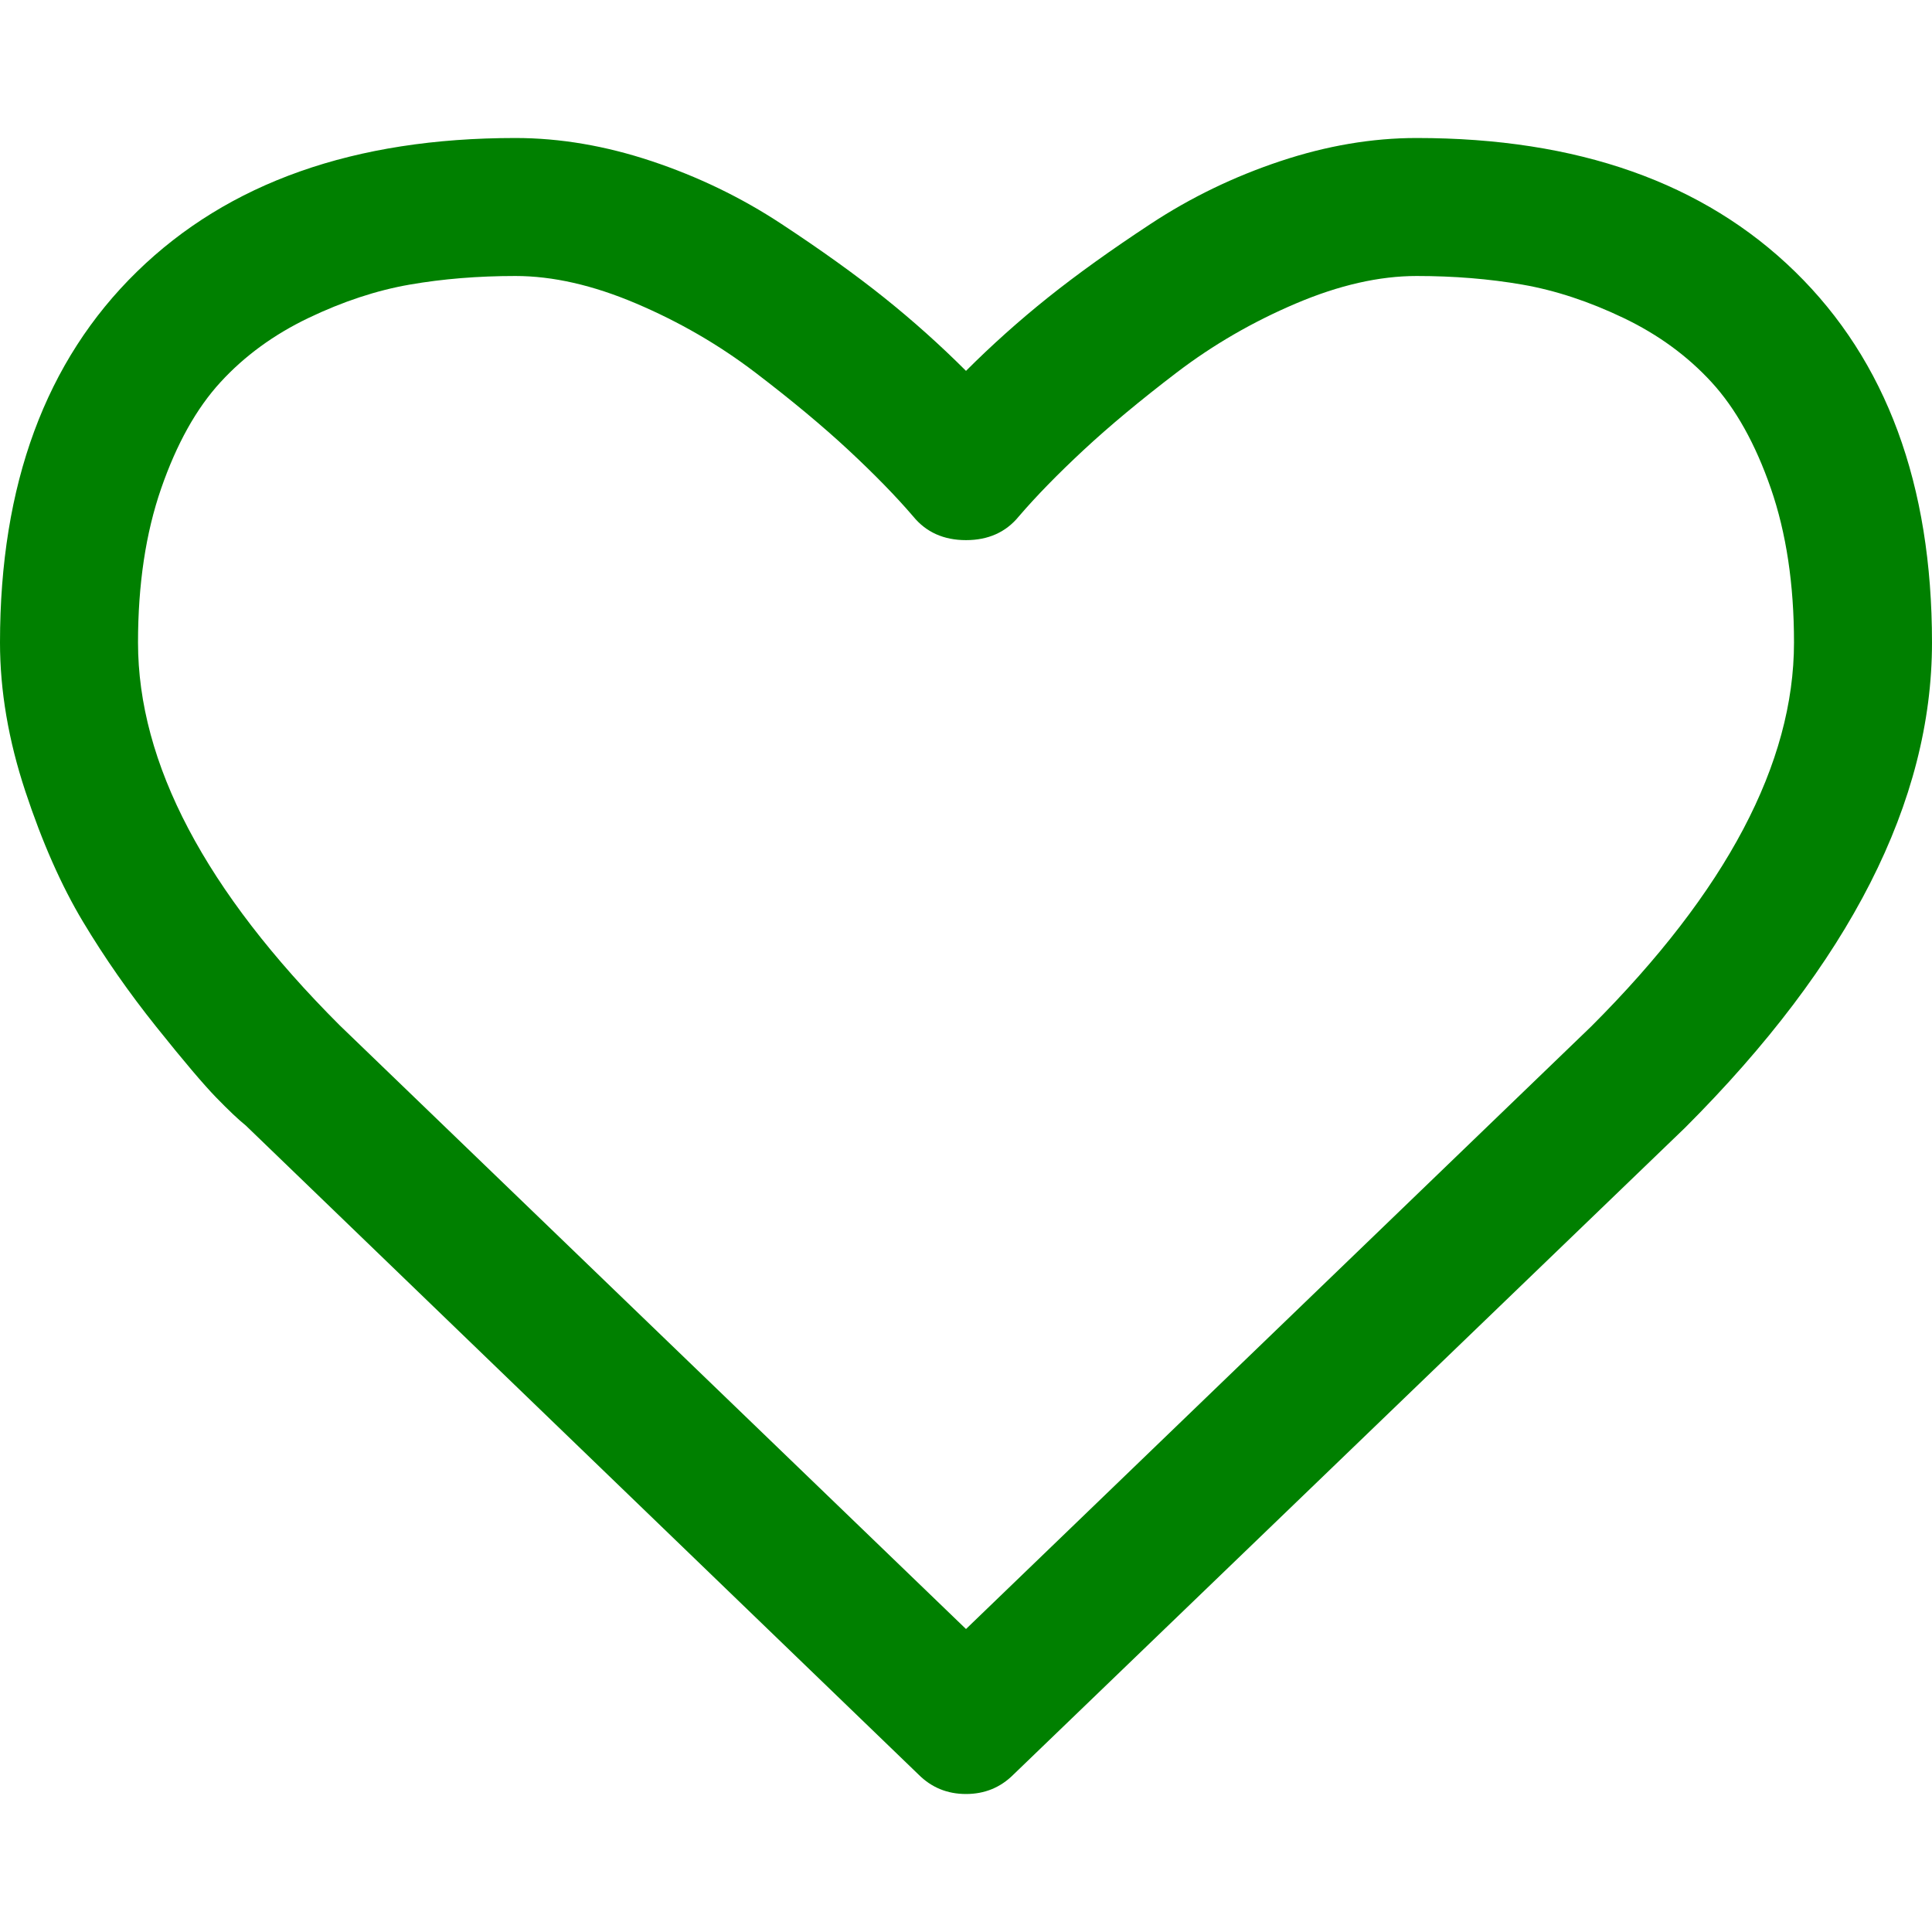 <svg version="1.1"
   xmlns="http://www.w3.org/2000/svg"
   xmlns:xlink="http://www.w3.org/1999/xlink" viewBox="0 0 511.626 511.626" fill="green">
   <g>
      <path d="M475.366,71.949c-24.175-23.606-57.575-35.404-100.215-35.404c-11.8,0-23.843,2.046-36.117,6.136
		c-12.279,4.093-23.702,9.615-34.256,16.562c-10.568,6.945-19.65,13.467-27.269,19.556c-7.61,6.091-14.845,12.564-21.696,19.414
		c-6.854-6.85-14.087-13.323-21.698-19.414c-7.616-6.089-16.702-12.607-27.268-19.556c-10.564-6.95-21.985-12.468-34.261-16.562
		c-12.275-4.089-24.316-6.136-36.116-6.136c-42.637,0-76.039,11.801-100.211,35.404C12.087,95.55,0,128.286,0,170.16
		c0,12.753,2.24,25.891,6.711,39.398c4.471,13.514,9.566,25.031,15.275,34.546c5.708,9.514,12.181,18.792,19.414,27.834
		c7.233,9.041,12.519,15.272,15.846,18.698c3.33,3.426,5.948,5.903,7.851,7.427L243.25,469.938
		c3.427,3.426,7.614,5.144,12.562,5.144s9.138-1.718,12.563-5.144l177.87-171.31c43.588-43.58,65.38-86.406,65.38-128.472
		C511.626,128.279,499.54,95.546,475.366,71.949z M421.405,271.795L255.813,431.391L89.938,271.507
		C54.344,235.922,36.55,202.133,36.55,170.156c0-15.415,2.046-29.026,6.136-40.824c4.093-11.8,9.327-21.177,15.703-28.124
		c6.377-6.949,14.132-12.607,23.268-16.988c9.141-4.377,18.086-7.328,26.84-8.85c8.754-1.52,18.079-2.281,27.978-2.281
		c9.896,0,20.557,2.424,31.977,7.279c11.418,4.853,21.934,10.944,31.545,18.271c9.613,7.332,17.845,14.183,24.7,20.557
		c6.851,6.38,12.559,12.229,17.128,17.559c3.424,4.189,8.091,6.283,13.989,6.283c5.9,0,10.562-2.094,13.99-6.283
		c4.568-5.33,10.28-11.182,17.131-17.559c6.852-6.374,15.085-13.222,24.694-20.557c9.613-7.327,20.129-13.418,31.553-18.271
		c11.416-4.854,22.08-7.279,31.977-7.279s19.219,0.761,27.977,2.281c8.757,1.521,17.702,4.473,26.84,8.85
		c9.137,4.38,16.892,10.042,23.267,16.988c6.376,6.947,11.612,16.324,15.705,28.124c4.086,11.798,6.132,25.409,6.132,40.824
		C475.078,202.133,457.19,236.016,421.405,271.795z"/>
   </g>
</svg>